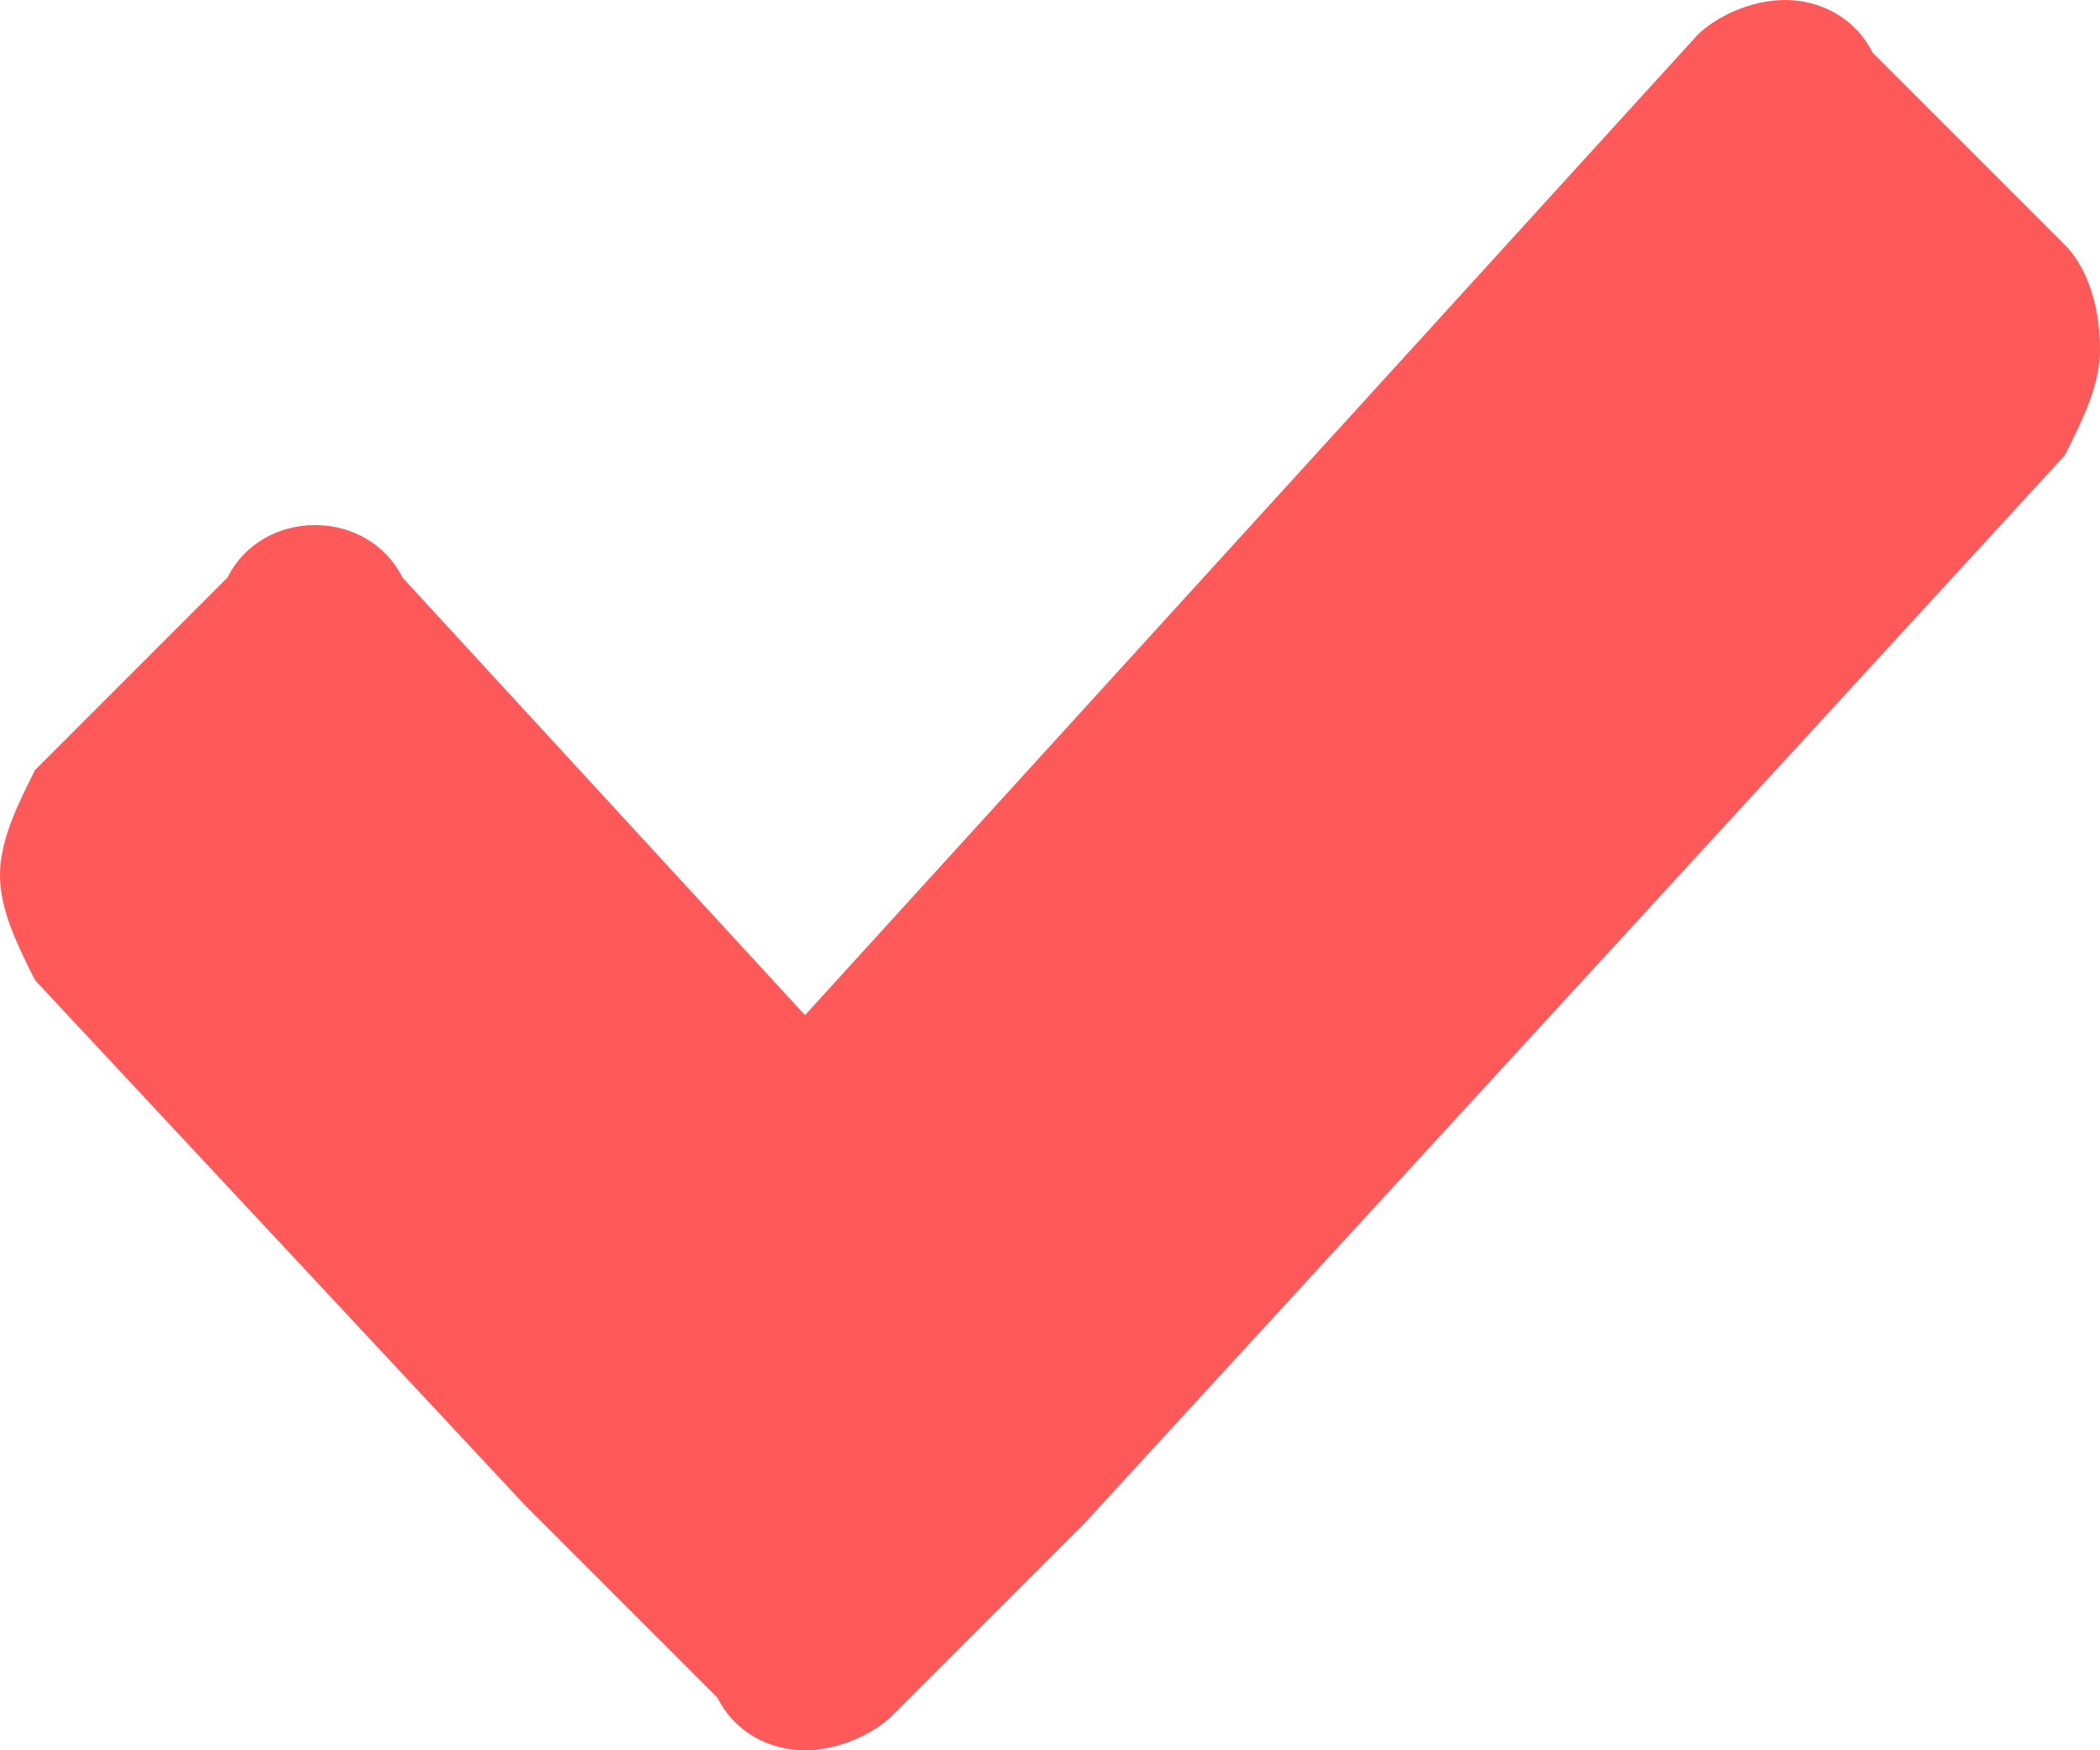 <?xml version="1.0" encoding="utf-8"?>
<!-- Generator: Adobe Illustrator 22.1.0, SVG Export Plug-In . SVG Version: 6.00 Build 0)  -->
<svg version="1.1" id="Layer_1" xmlns="http://www.w3.org/2000/svg" xmlns:xlink="http://www.w3.org/1999/xlink" x="0px" y="0px"
	 viewBox="0 0 12 10" style="enable-background:new 0 0 12 10;" xml:space="preserve">
<style type="text/css">
	.st0{fill-rule:evenodd;clip-rule:evenodd;}
</style>
<path d="M11.8,1.4l-1.1-1.1C10.6,0.1,10.4,0,10.2,0C10,0,9.8,0.1,9.7,0.2L4.6,5.8L2.3,3.3C2.2,3.1,2,3,1.8,3C1.6,3,1.4,3.1,1.3,3.3
	L0.2,4.4C0.1,4.6,0,4.8,0,5c0,0.2,0.1,0.4,0.2,0.6l2.8,3l1.1,1.1C4.2,9.9,4.4,10,4.6,10C4.8,10,5,9.9,5.1,9.8l1.1-1.1l5.6-6.1
	C11.9,2.4,12,2.2,12,2C12,1.7,11.9,1.5,11.8,1.4z"  fill="#FF5959" />
</svg>
